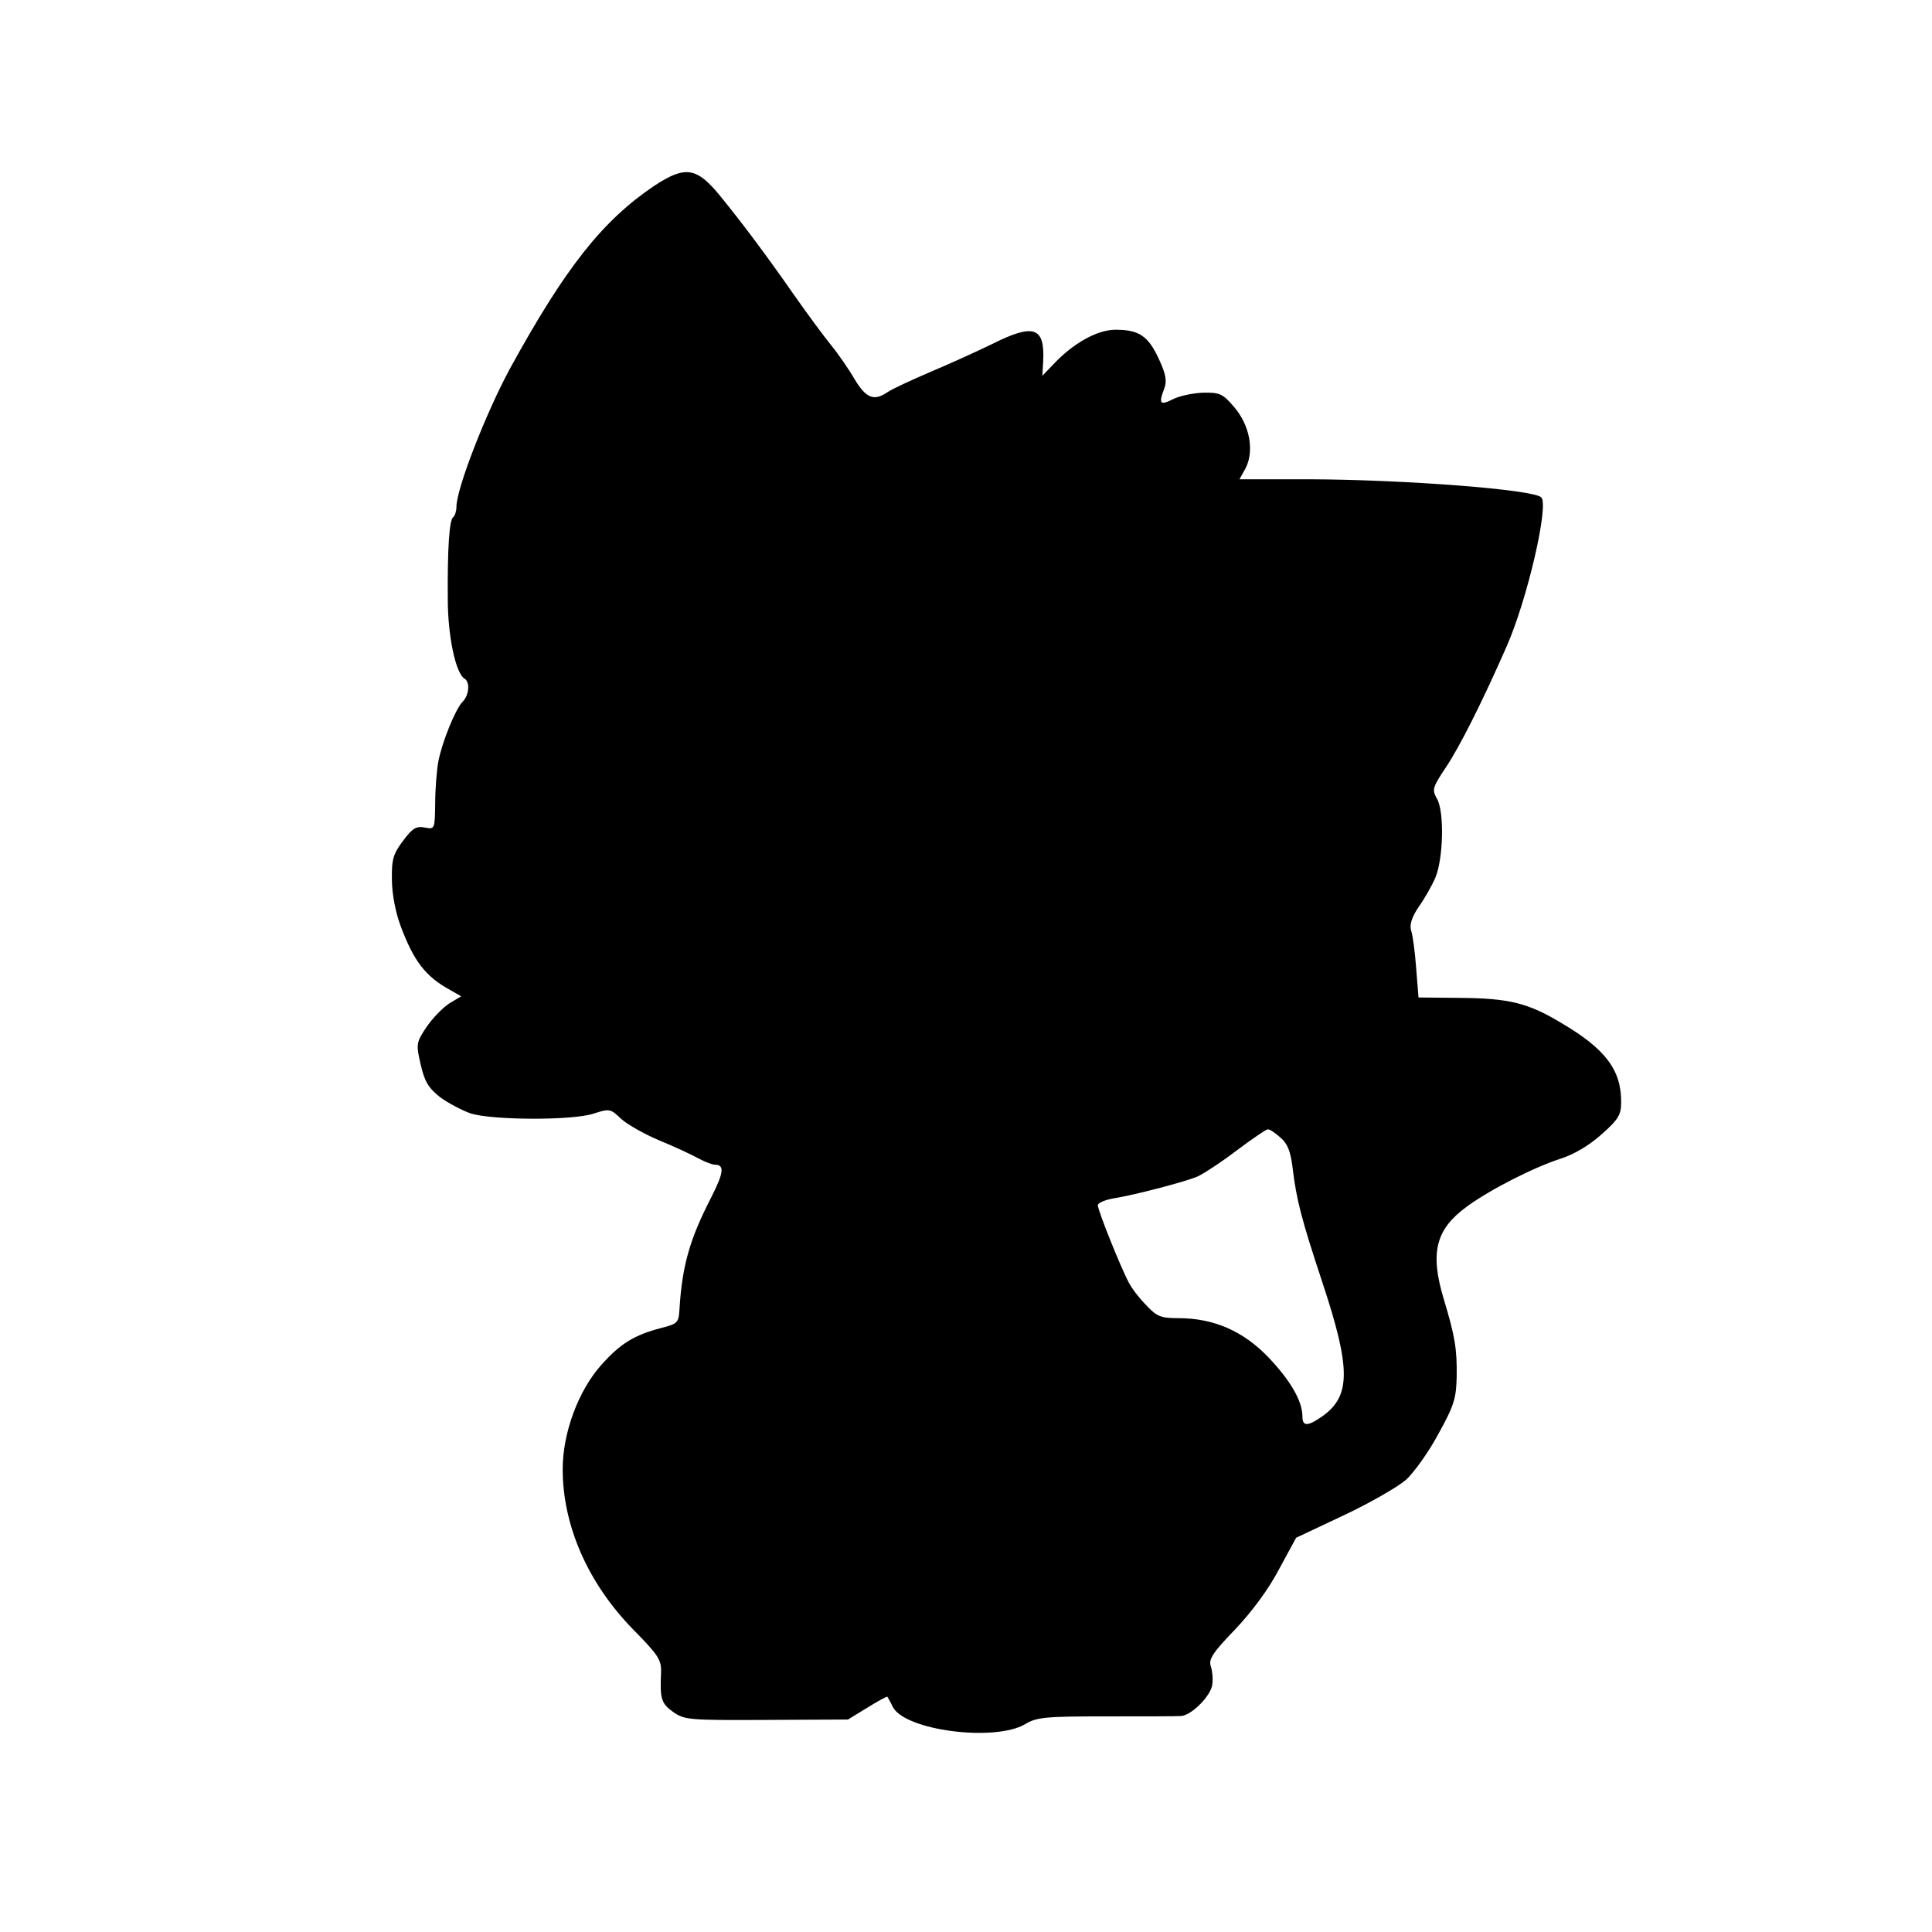 <?xml version="1.0" standalone="no"?>
<!DOCTYPE svg PUBLIC "-//W3C//DTD SVG 20010904//EN"
 "http://www.w3.org/TR/2001/REC-SVG-20010904/DTD/svg10.dtd">
<svg version="1.0" xmlns="http://www.w3.org/2000/svg"
 width="491pt" height="491pt" viewBox="0 0 491 491"
 preserveAspectRatio="xMidYMid meet">
<g transform="translate(0,491) scale(0.1,-0.1)"
fill="#000000" stroke="none">
<path d="M1663 4438 c-132 -89 -226 -208 -366 -463 -62 -114 -137 -307 -137
-353 0 -11 -4 -23 -8 -26 -10 -6 -15 -78 -14 -208 0 -94 20 -190 43 -203 14
-9 11 -42 -5 -58 -18 -18 -52 -101 -62 -152 -4 -22 -8 -70 -8 -107 -1 -66 -1
-66 -27 -61 -21 4 -31 -2 -54 -33 -25 -33 -30 -47 -29 -99 0 -36 9 -83 22
-118 34 -91 64 -129 126 -163 l28 -16 -30 -18 c-17 -11 -43 -38 -58 -60 -26
-39 -27 -43 -15 -95 10 -44 20 -60 49 -83 20 -15 56 -34 79 -42 56 -17 259
-18 312 0 40 13 43 12 69 -13 15 -14 59 -39 97 -55 39 -16 84 -37 100 -46 17
-9 35 -16 42 -16 25 0 22 -21 -9 -82 -54 -105 -74 -172 -81 -282 -2 -38 -4
-40 -47 -51 -68 -18 -103 -39 -152 -94 -58 -65 -98 -172 -98 -265 0 -143 64
-289 178 -406 65 -66 73 -78 72 -110 -3 -67 0 -79 31 -101 29 -20 40 -21 237
-20 l207 1 49 30 c27 17 50 29 51 28 1 -2 8 -13 14 -26 31 -60 258 -89 336
-44 29 18 52 20 206 20 96 0 182 0 191 1 27 2 77 53 79 81 2 14 0 34 -4 46 -6
17 6 35 61 92 42 44 86 103 112 153 l44 81 121 57 c66 31 137 72 158 90 20 18
58 71 82 116 40 72 46 91 47 147 1 69 -4 101 -33 197 -35 117 -21 176 58 234
60 44 170 100 241 123 32 10 72 34 102 61 44 39 50 50 50 83 0 81 -40 134
-150 199 -86 52 -134 64 -260 65 l-105 1 -6 75 c-3 42 -9 85 -13 96 -4 14 2
34 20 60 15 21 34 55 42 74 20 48 23 167 4 200 -13 23 -12 28 22 79 35 52 92
165 154 306 53 119 109 361 89 381 -20 20 -346 45 -589 46 l-178 0 16 29 c22
44 10 109 -30 155 -28 33 -36 37 -79 36 -25 -1 -60 -8 -77 -17 -32 -16 -36
-11 -21 28 7 19 4 36 -14 75 -27 58 -50 74 -110 74 -47 0 -109 -35 -160 -90
l-26 -27 2 35 c5 89 -23 99 -129 46 -37 -18 -107 -50 -157 -71 -49 -21 -99
-44 -110 -52 -34 -23 -54 -15 -83 33 -15 26 -42 65 -60 87 -18 22 -60 79 -93
126 -74 106 -131 182 -188 252 -60 74 -89 79 -168 27z m1591 -2419 c18 -15 26
-35 31 -77 10 -82 22 -129 77 -295 71 -215 71 -285 -1 -336 -37 -26 -51 -27
-51 -1 0 39 -30 91 -86 150 -64 67 -139 100 -229 100 -45 0 -55 4 -82 33 -17
17 -37 43 -44 57 -21 39 -79 184 -79 197 0 6 19 14 43 18 50 8 173 40 208 54
13 5 58 34 99 65 41 31 78 56 82 56 5 0 19 -9 32 -21z"/>
</g>
</svg>
